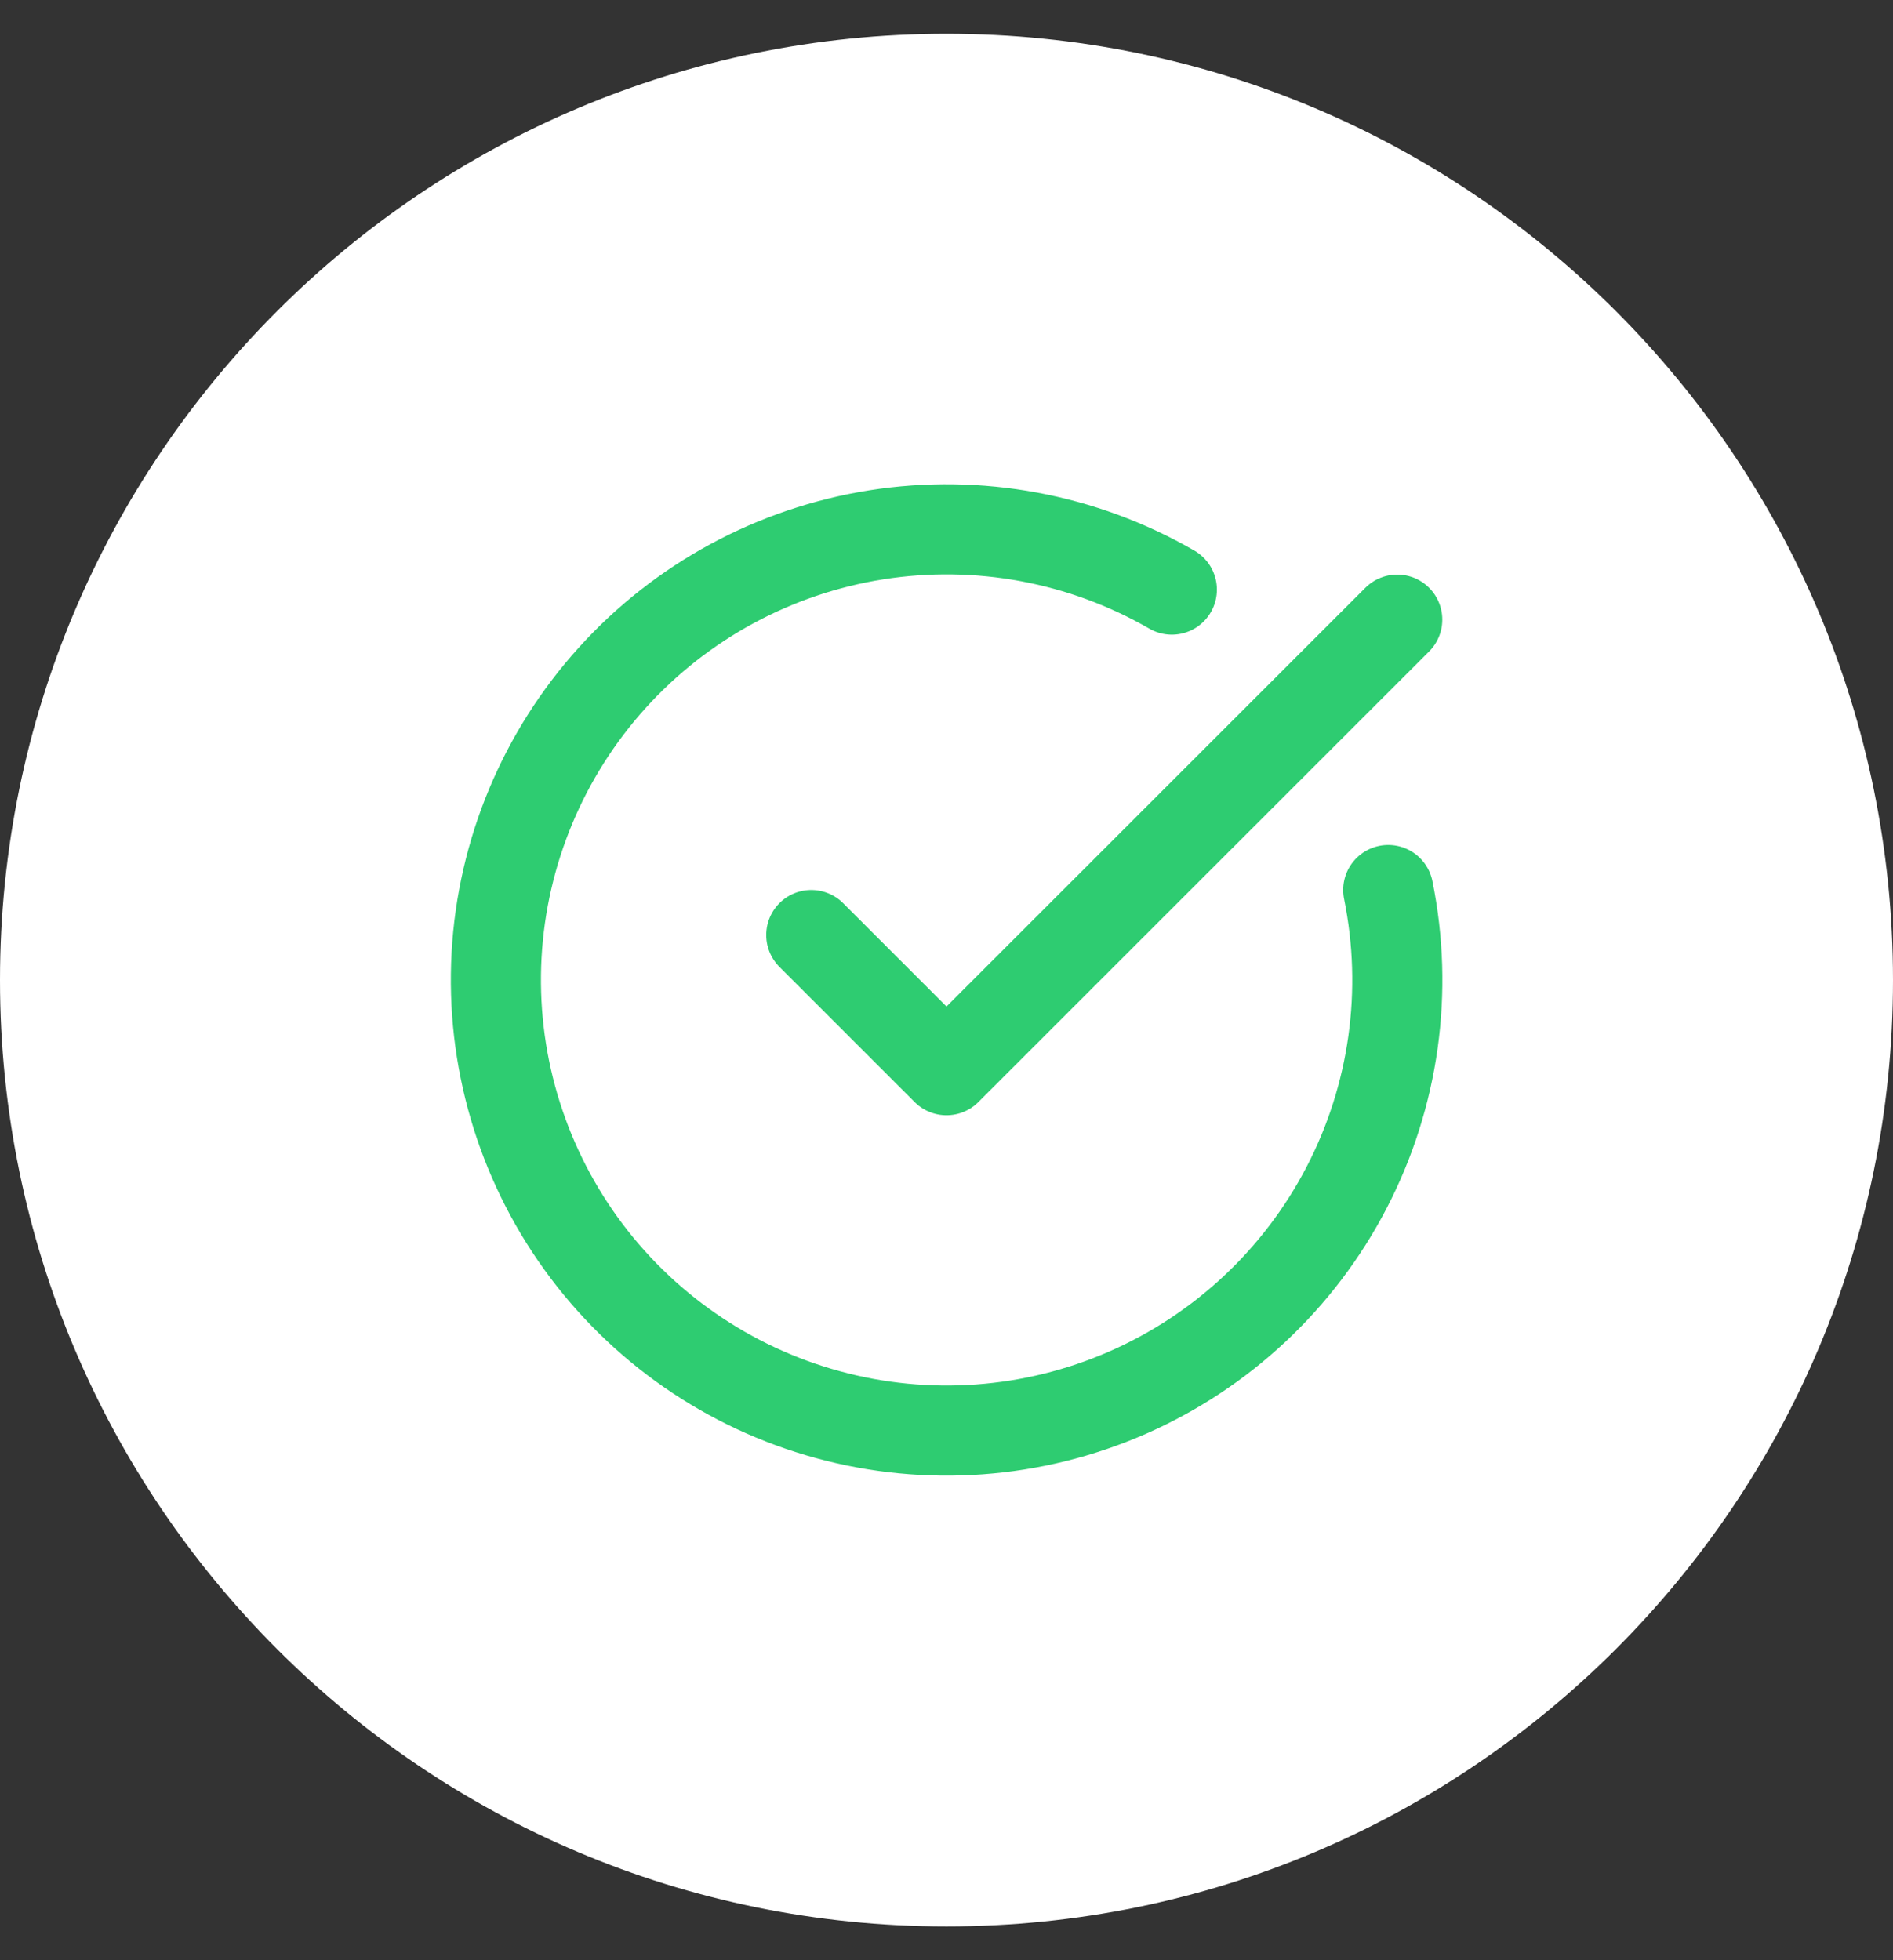 <svg width="28" height="29" viewBox="0 0 28 29" fill="none" xmlns="http://www.w3.org/2000/svg">
<rect x="0" y="0" width="28" height="29" fill="#333333" stroke="none"/>
<path d="M0 14.5C0 6.768 6.268 0.5 14 0.5C21.732 0.5 28 6.768 28 14.5C28 22.232 21.732 28.5 14 28.5C6.268 28.5 0 22.232 0 14.5Z" fill="white"/>
<path d="M20.534 13.167C20.838 14.661 20.622 16.214 19.919 17.568C19.217 18.921 18.072 19.993 16.675 20.605C15.278 21.216 13.714 21.331 12.243 20.928C10.772 20.526 9.484 19.632 8.592 18.394C7.701 17.157 7.261 15.652 7.345 14.129C7.43 12.606 8.033 11.159 9.056 10.027C10.078 8.896 11.458 8.15 12.964 7.912C14.47 7.675 16.013 7.961 17.333 8.723" stroke="#2ECC71" stroke-width="1.333" stroke-linecap="round" stroke-linejoin="round"/>
<path d="M12 13.833L14 15.833L20.667 9.167" stroke="#2ECC71" stroke-width="1.333" stroke-linecap="round" stroke-linejoin="round"/>
</svg>
